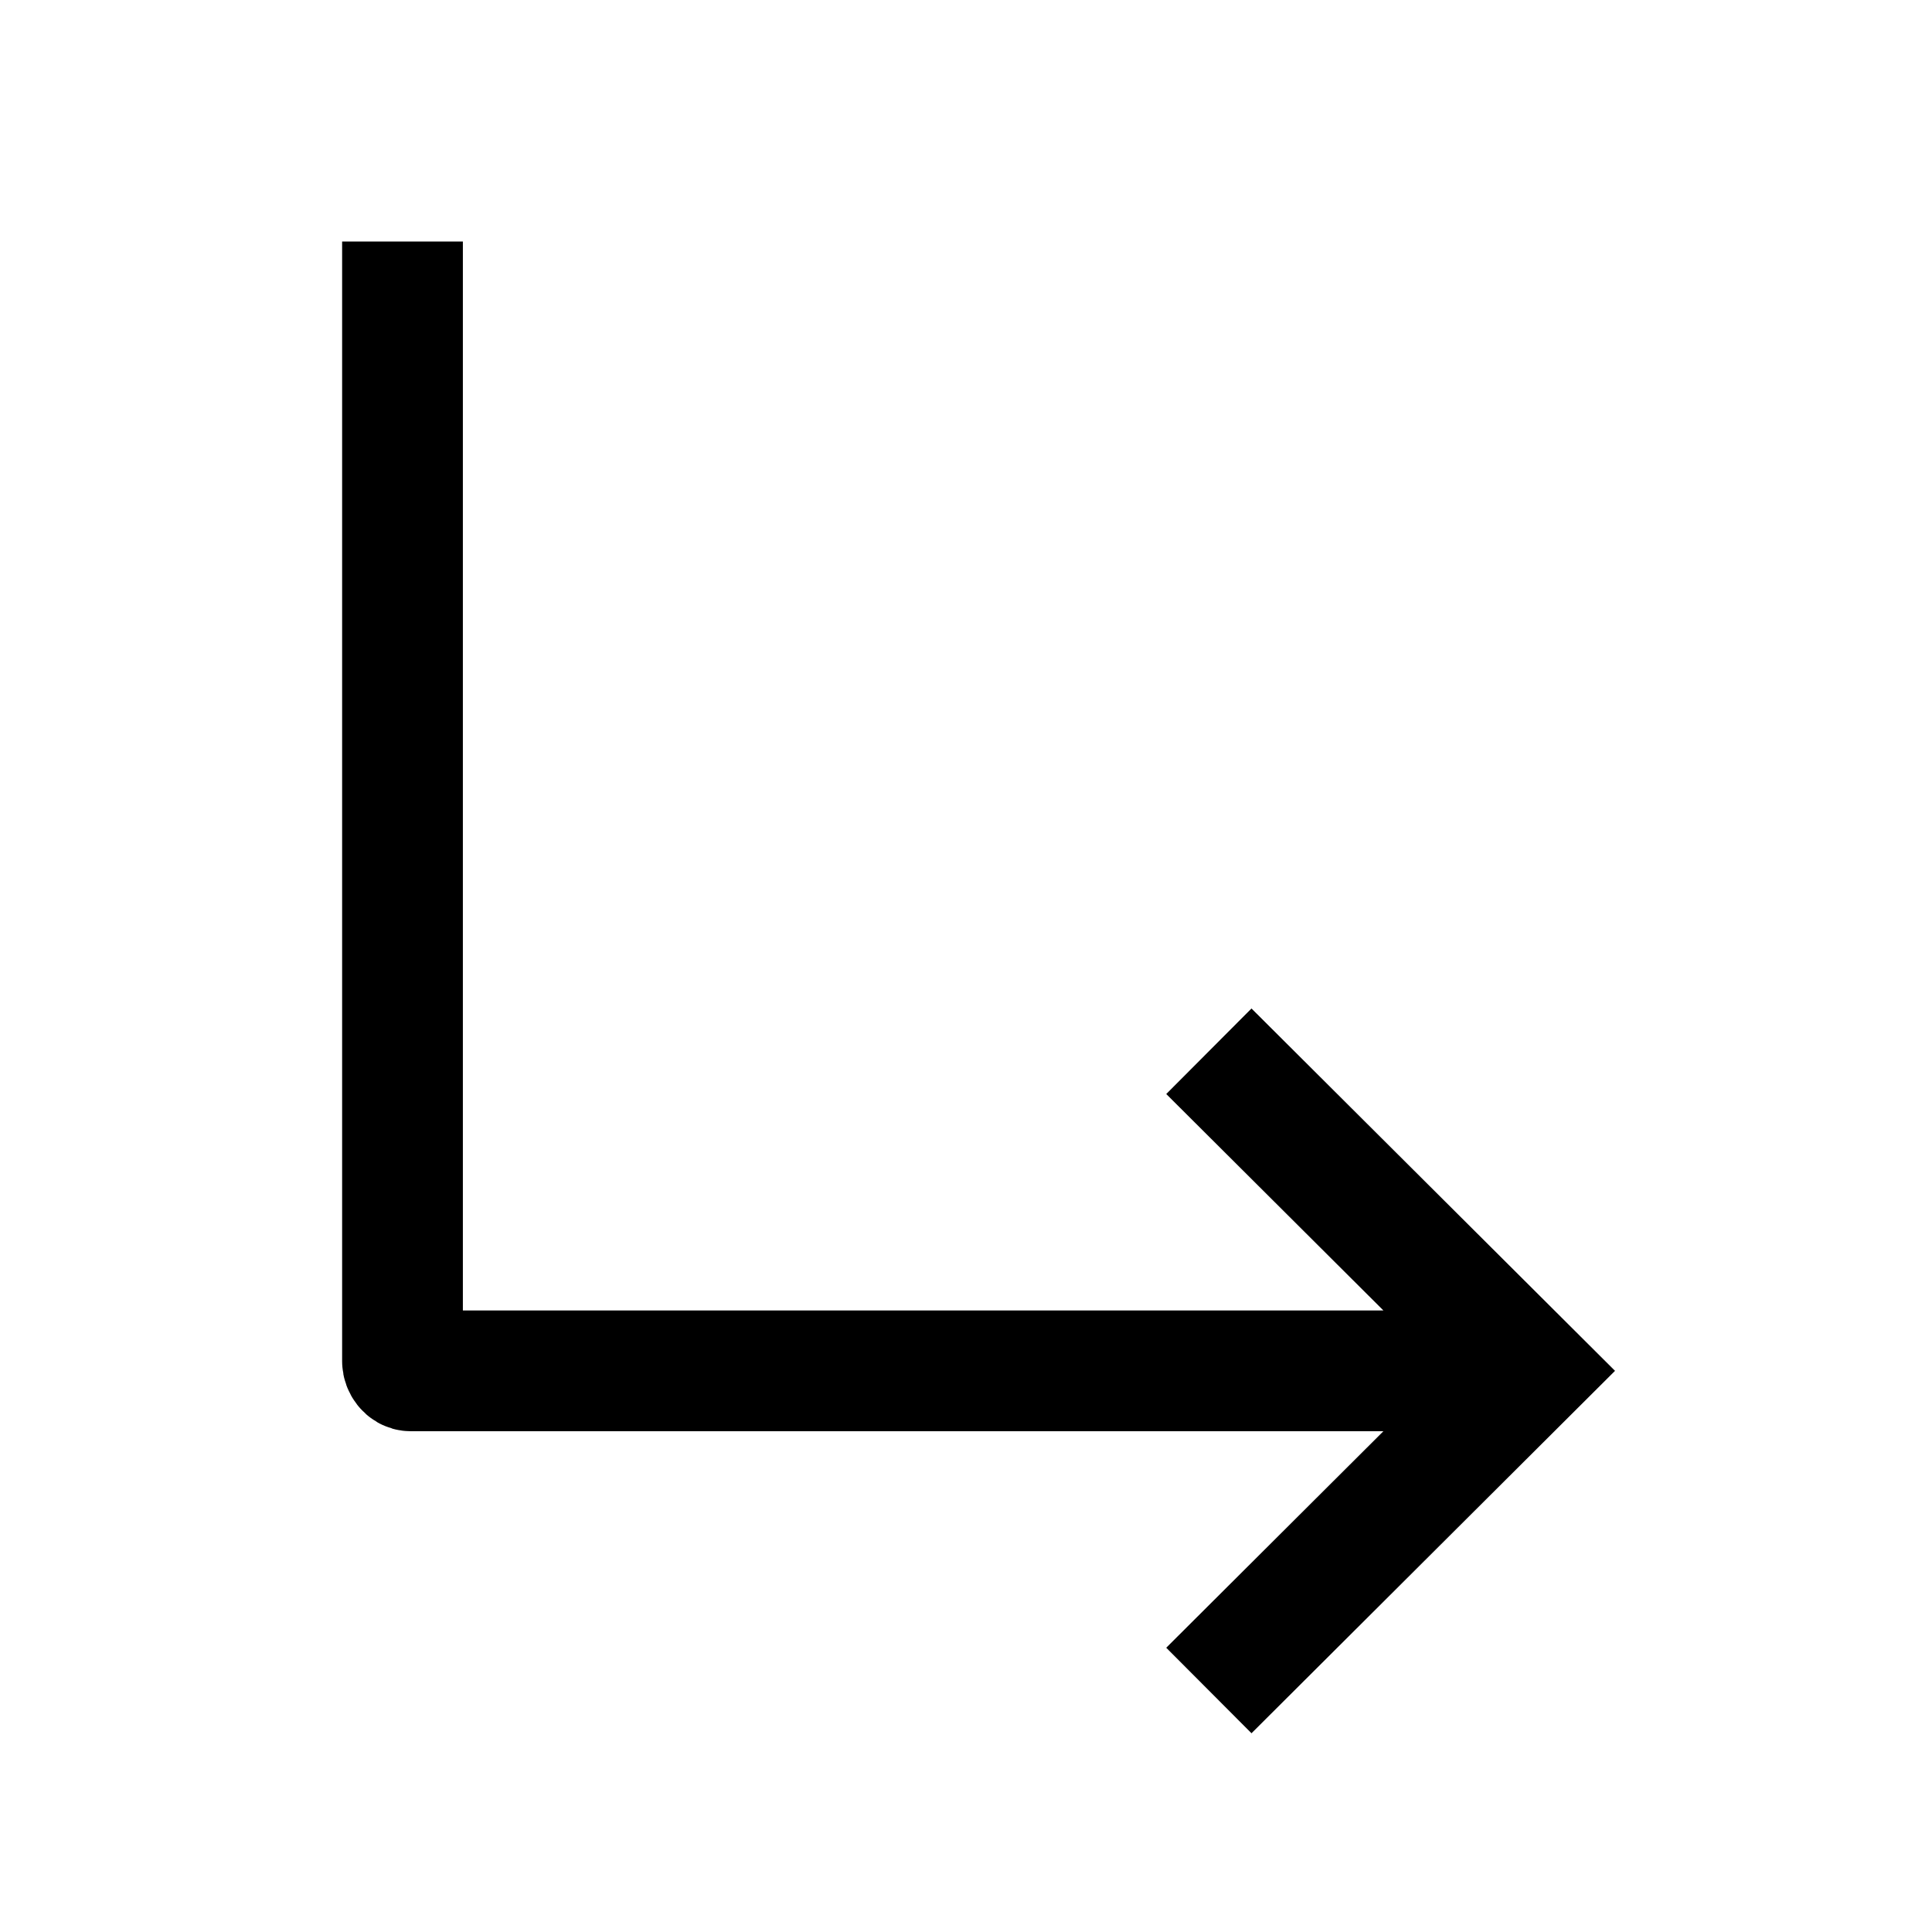 <svg width="24" height="24" viewBox="0 0 24 24" fill="none" xmlns="http://www.w3.org/2000/svg">
    <path d="M15.017 13.059L19 17.029L15.017 21M5 3V16.91C5 16.965 5.045 17.029 5.101 17.029H18.57" stroke="currentColor" stroke-width="1.5"/>
</svg>
